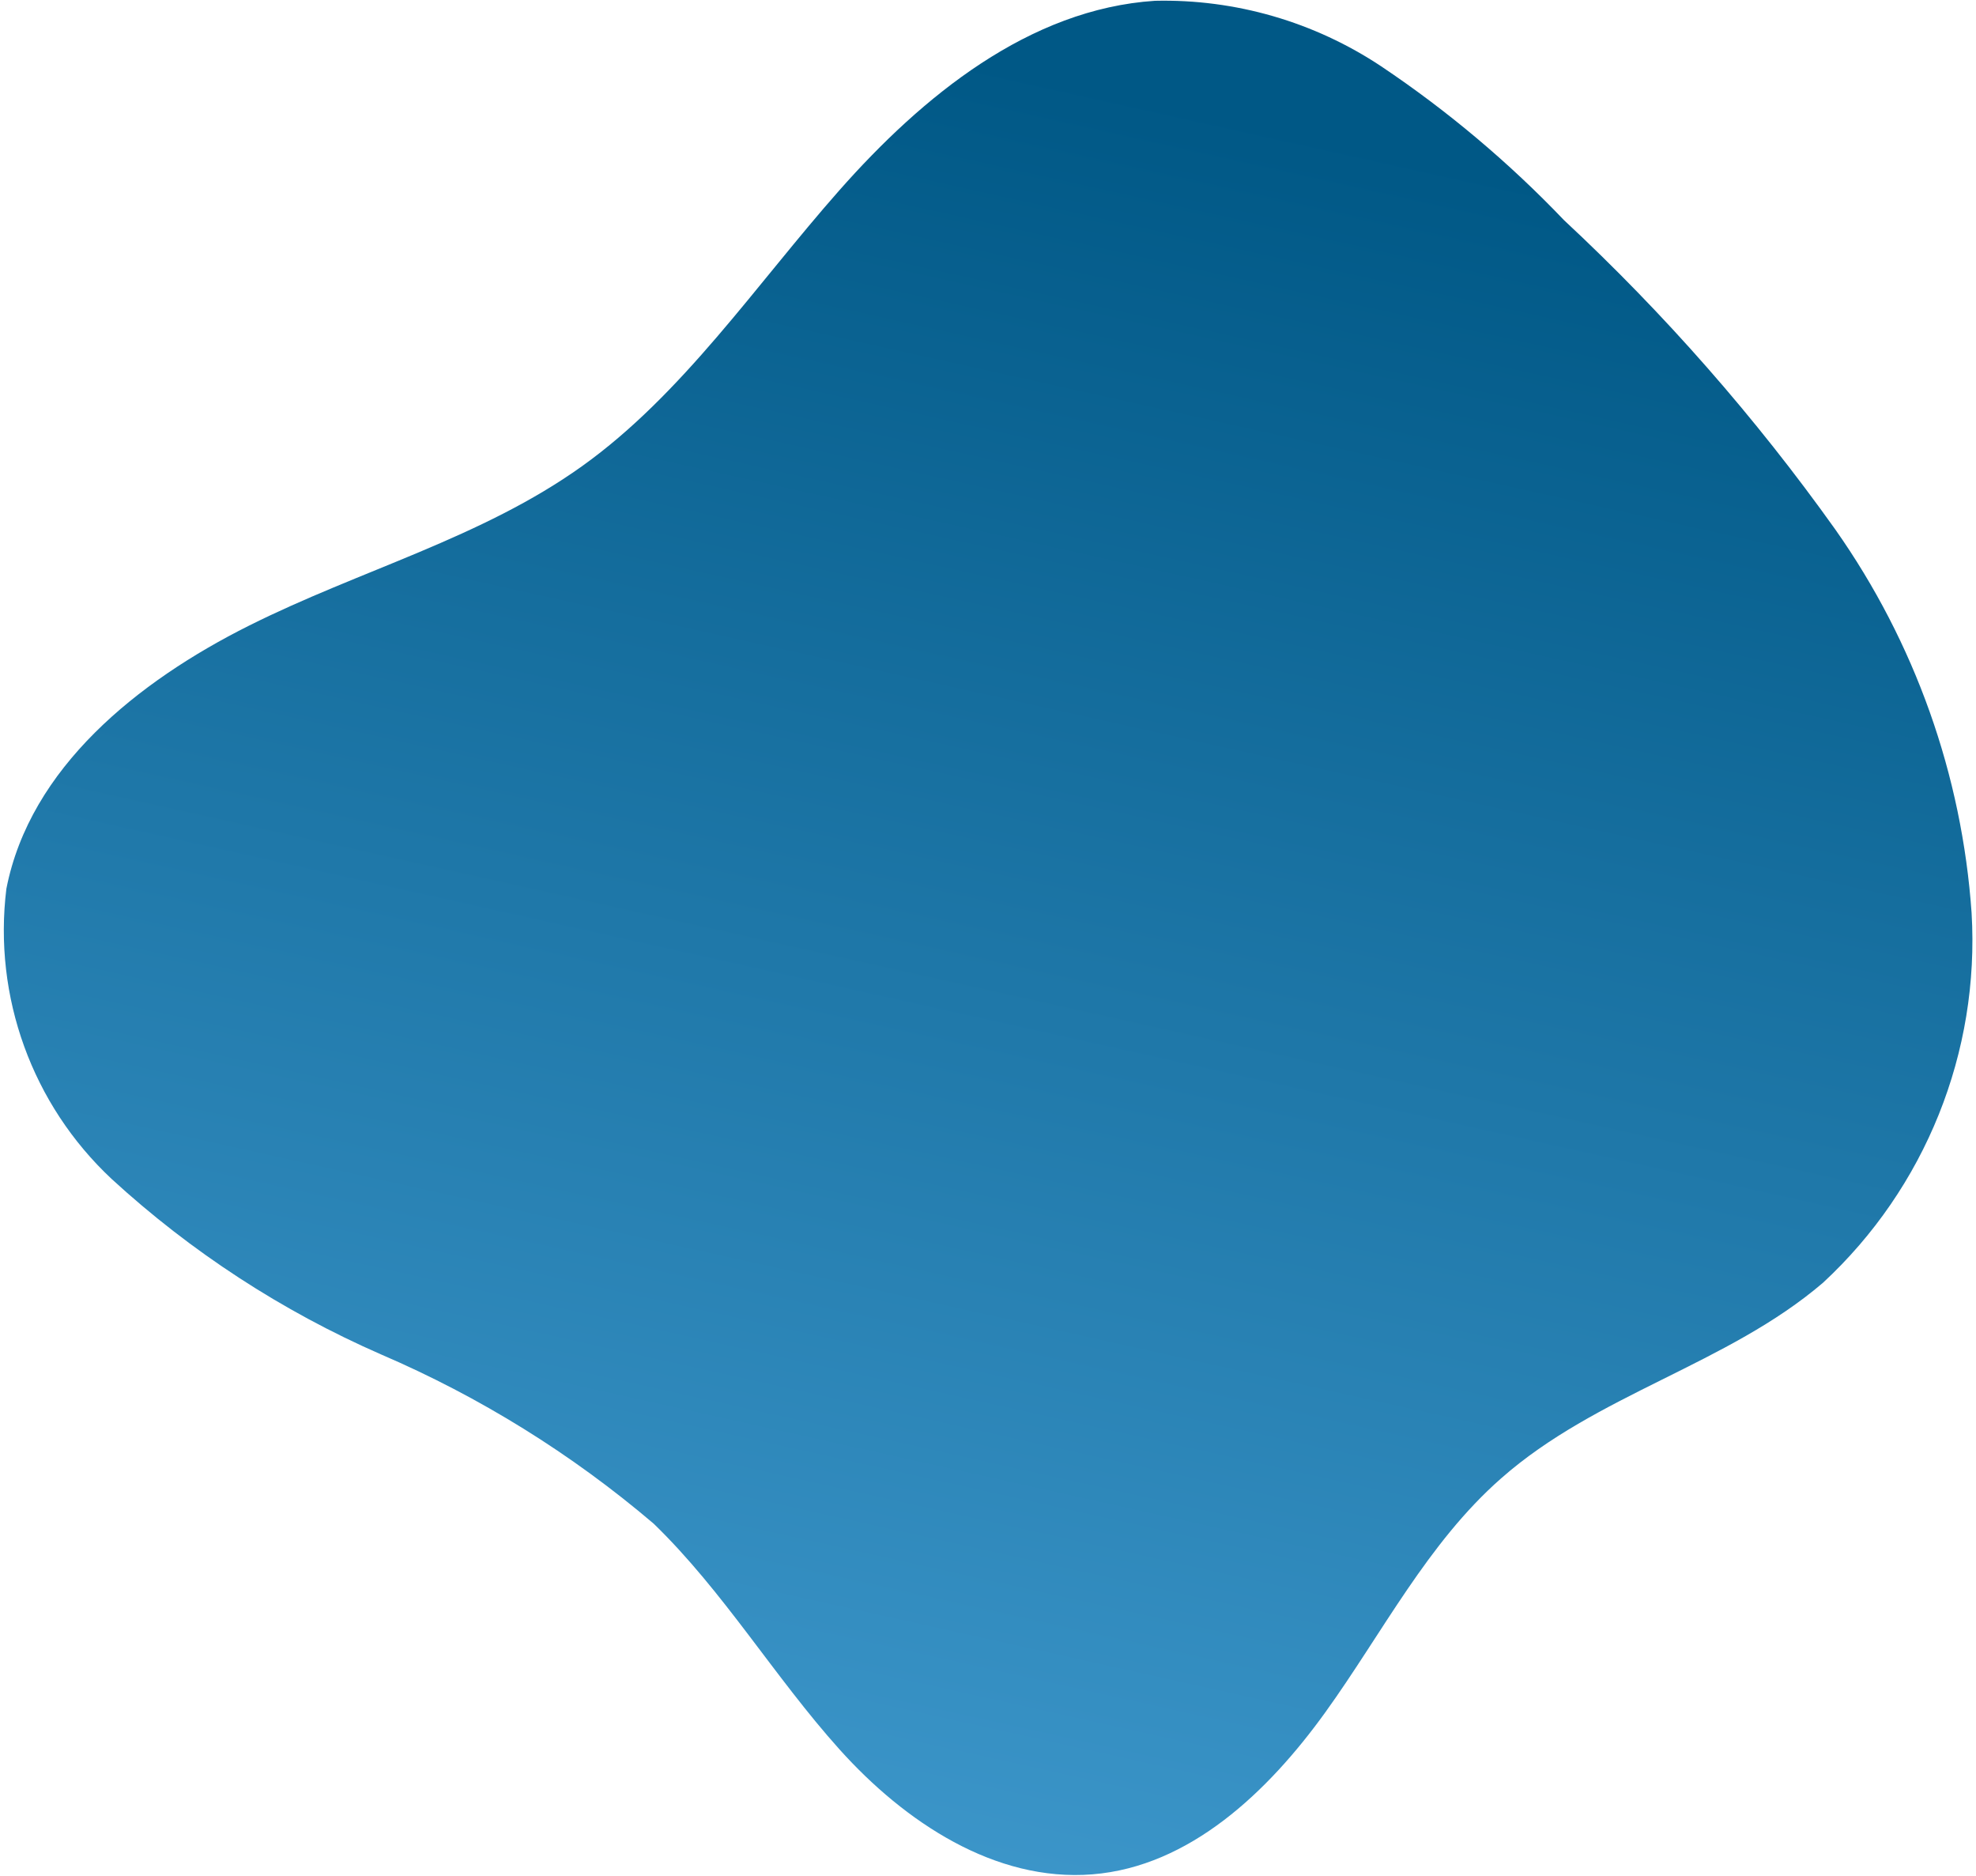 <?xml version="1.0" encoding="UTF-8"?>
<svg width="432px" height="410px" viewBox="0 0 432 410" version="1.1" xmlns="http://www.w3.org/2000/svg" xmlns:xlink="http://www.w3.org/1999/xlink">
    <!-- Generator: Sketch 59.1 (86144) - https://sketch.com -->
    <title>Mask Copy</title>
    <desc>Created with Sketch.</desc>
    <defs>
        <linearGradient x1="52.876%" y1="94.341%" x2="52.876%" y2="-4.066%" id="linearGradient-1">
            <stop stop-color="#005886" offset="0%"></stop>
            <stop stop-color="#3E98CC" offset="100%"></stop>
        </linearGradient>
    </defs>
    <g id="bg-closet" stroke="none" stroke-width="1" fill="none" fill-rule="evenodd">
        <path d="M82.588,101.466 C95.039,84.141 100.245,62.739 108.508,43.036 C116.771,23.333 129.788,3.516 150.162,-2.938 C170.537,-9.393 192.722,-1.013 210.153,11.217 C227.584,23.446 242.639,39.186 260.862,50.17 C281.752,61.003 304.149,68.637 327.305,72.817 C350.48,77.162 372.778,85.312 393.295,96.937 C413.862,108.861 427.492,129.903 429.968,153.555 C430.874,180.506 412.198,204.172 391.257,221.497 C370.317,238.823 345.981,251.618 328.097,271.888 C310.213,292.157 300.026,318.994 286.896,343.227 C273.766,367.46 255.316,391.24 228.943,399.166 C211.927,403.505 193.991,402.517 177.554,396.335 C161.23,390.123 145.63,382.15 131.033,372.555 C104.988,357.549 80.528,339.946 58.025,320.014 C35.524,299.868 18.965,273.943 10.146,245.051 C1.538,215.793 6.48,184.216 23.616,158.991 C39.915,136.909 66.402,124.114 82.588,101.466 Z" id="Mask-Copy" fill="url(#linearGradient-1)" transform="translate(218, 198.326) rotate(193) translate(-218, -198.326) "></path>
    </g>
</svg>
